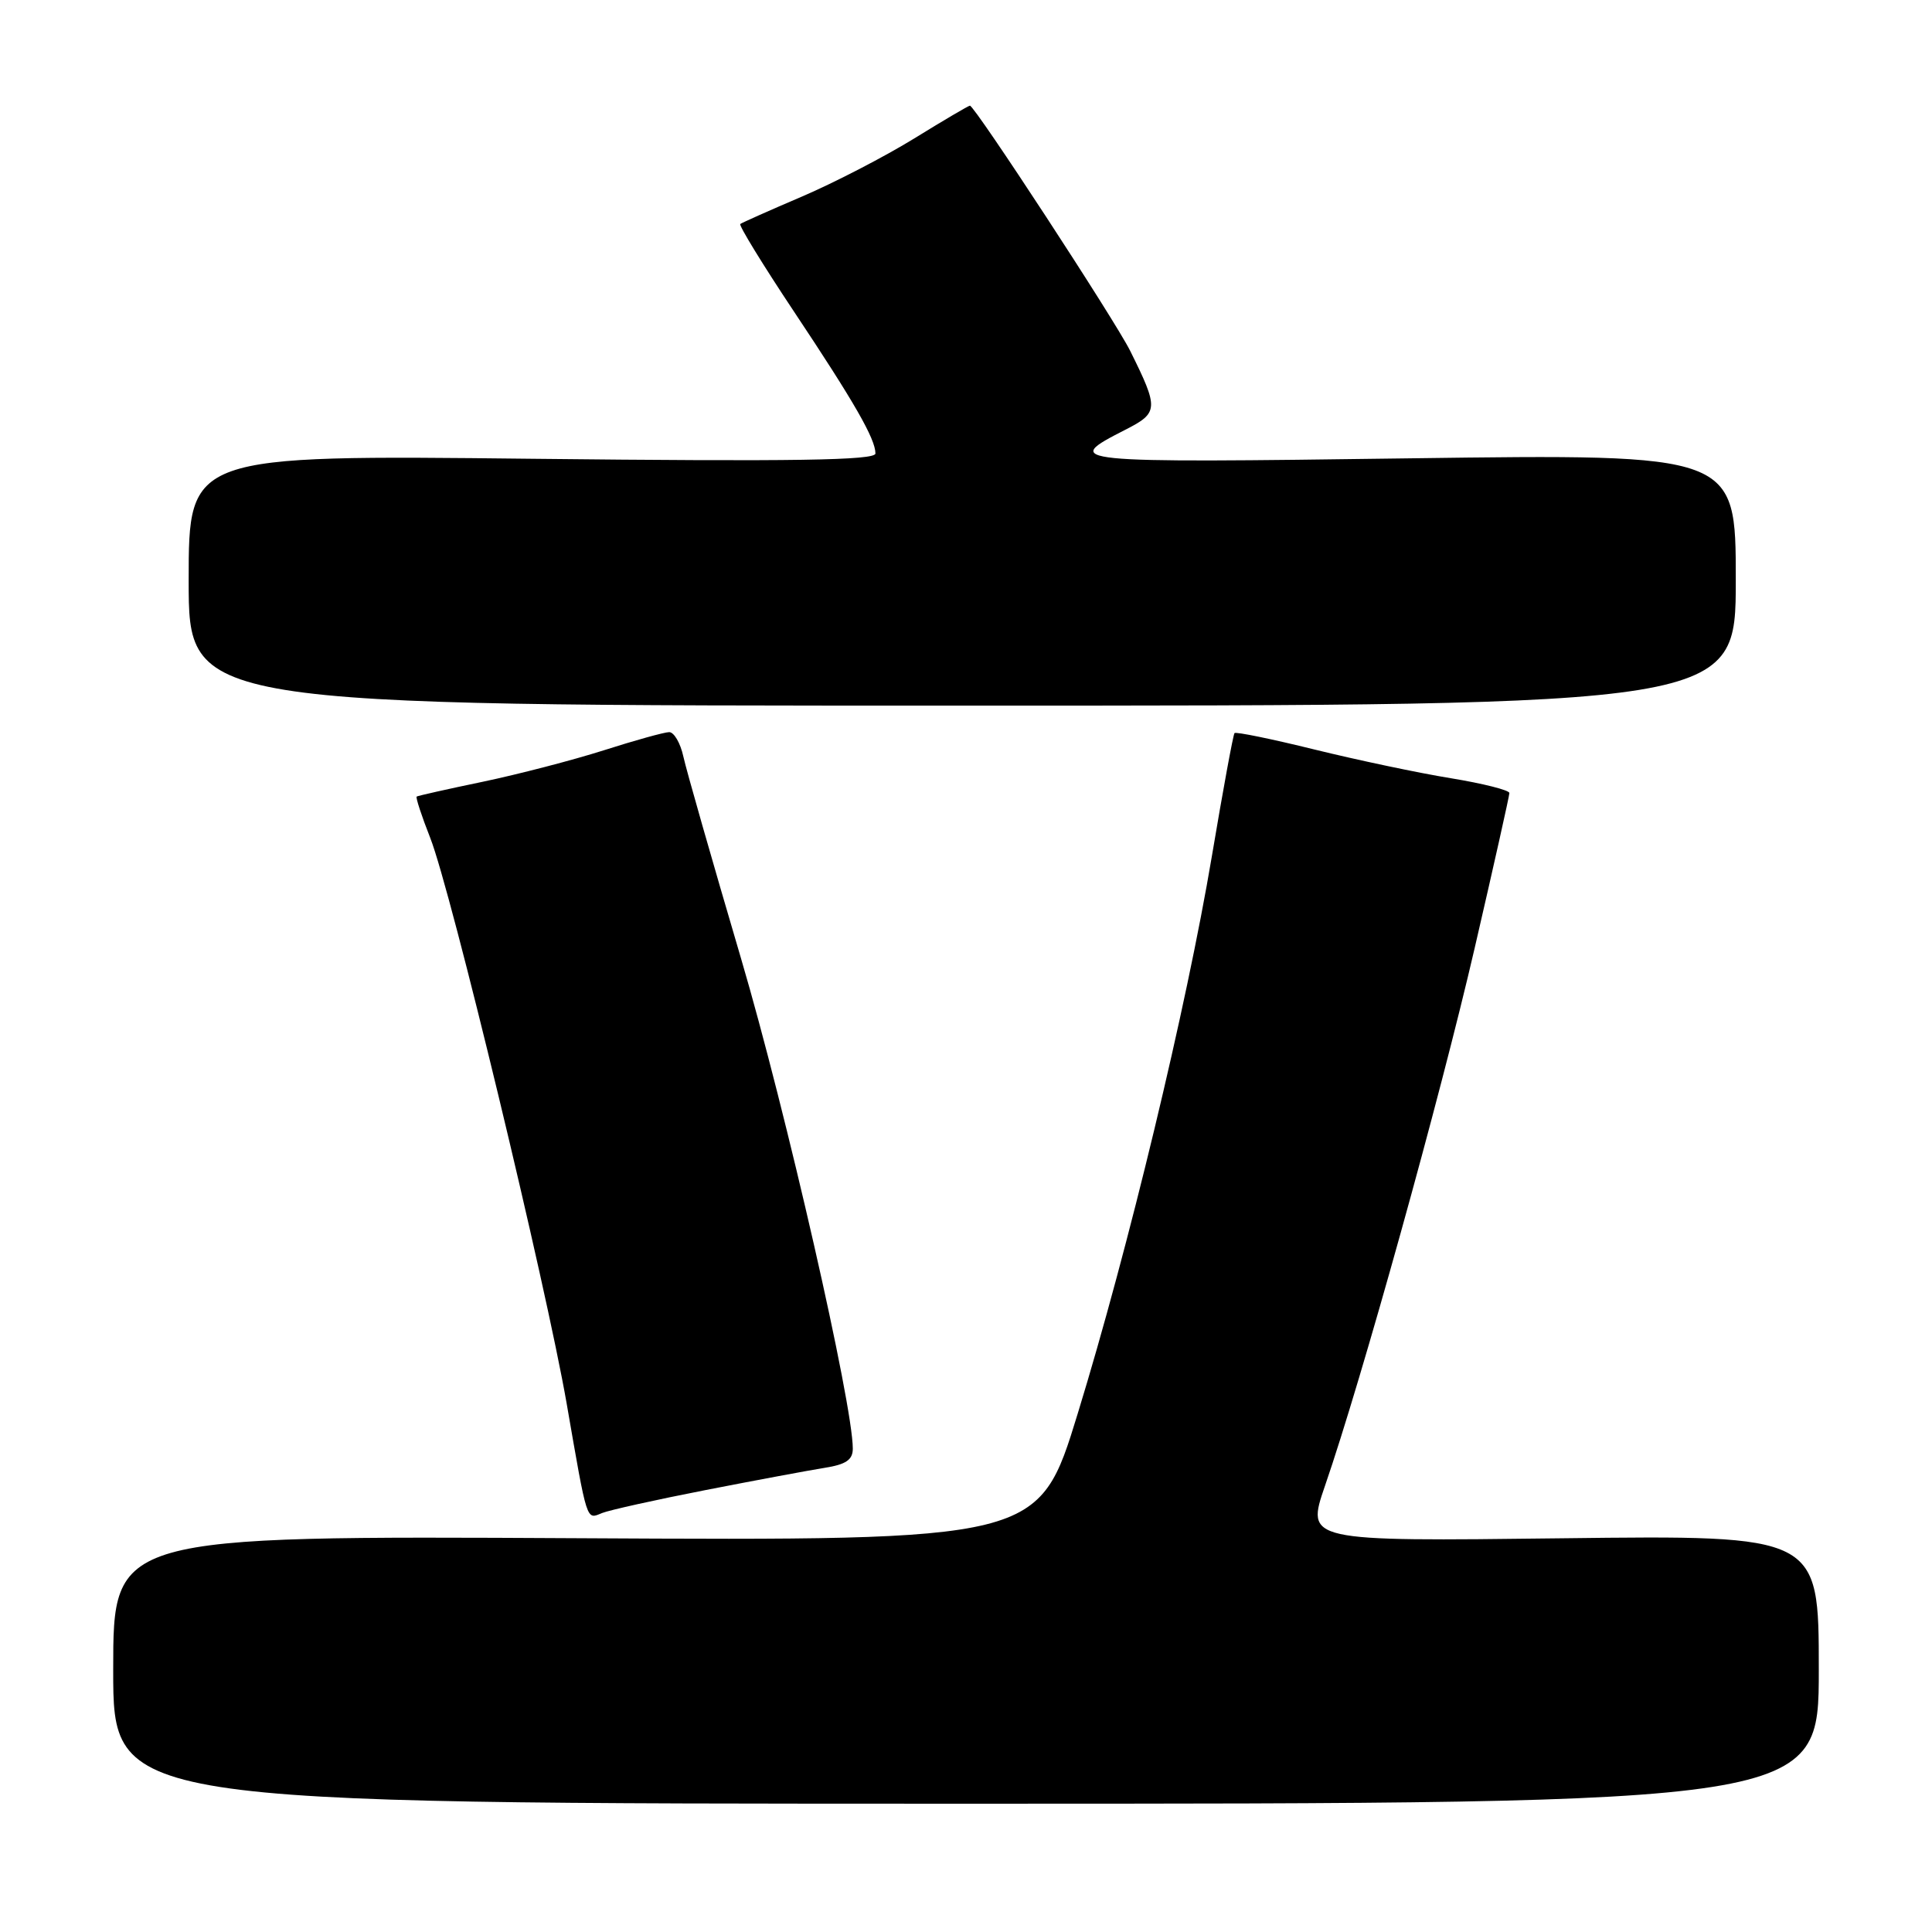 <?xml version="1.0" encoding="UTF-8" standalone="no"?>
<!DOCTYPE svg PUBLIC "-//W3C//DTD SVG 1.1//EN" "http://www.w3.org/Graphics/SVG/1.1/DTD/svg11.dtd" >
<svg xmlns="http://www.w3.org/2000/svg" xmlns:xlink="http://www.w3.org/1999/xlink" version="1.1" viewBox="0 0 256 256">
 <g >
 <path fill="currentColor"
d=" M 241.00 221.21 C 241.00 203.42 241.00 203.42 207.02 203.83 C 173.04 204.24 173.04 204.24 175.57 196.87 C 180.42 182.81 190.83 145.40 195.40 125.63 C 197.93 114.70 200.00 105.45 200.00 105.08 C 200.00 104.70 196.51 103.82 192.25 103.12 C 187.99 102.43 179.86 100.71 174.20 99.32 C 168.53 97.92 163.75 96.94 163.58 97.14 C 163.40 97.34 162.05 104.70 160.57 113.50 C 157.20 133.53 149.54 165.35 142.80 187.32 C 137.64 204.15 137.64 204.15 76.32 203.82 C 15.00 203.50 15.00 203.50 15.00 221.25 C 15.00 239.00 15.00 239.00 128.00 239.00 C 241.00 239.00 241.00 239.00 241.00 221.21 Z  M 93.50 197.44 C 100.10 196.15 107.19 194.83 109.25 194.50 C 112.10 194.05 113.00 193.44 113.00 191.95 C 113.00 186.01 104.17 147.30 98.19 127.00 C 94.38 114.07 90.94 102.04 90.55 100.25 C 90.16 98.46 89.31 97.01 88.67 97.01 C 88.03 97.02 84.12 98.10 80.00 99.42 C 75.88 100.73 68.67 102.60 64.00 103.58 C 59.33 104.55 55.37 105.44 55.21 105.55 C 55.06 105.65 55.86 108.12 57.01 111.03 C 59.76 118.01 72.33 170.14 75.09 186.00 C 77.85 201.91 77.67 201.35 79.76 200.49 C 80.72 200.10 86.90 198.73 93.50 197.44 Z  M 230.00 76.82 C 230.00 60.15 230.00 60.15 186.84 60.73 C 141.20 61.35 140.59 61.29 149.12 56.94 C 153.53 54.69 153.56 54.16 149.76 46.50 C 147.77 42.49 129.15 14.00 128.52 14.00 C 128.34 14.00 125.02 15.95 121.15 18.34 C 117.27 20.73 110.59 24.19 106.30 26.03 C 102.01 27.86 98.32 29.51 98.09 29.68 C 97.87 29.85 101.07 35.07 105.21 41.29 C 113.21 53.30 116.00 58.16 116.00 60.09 C 116.00 61.00 105.32 61.17 70.50 60.79 C 25.00 60.29 25.00 60.29 25.00 76.90 C 25.00 93.50 25.00 93.50 127.50 93.50 C 230.00 93.50 230.00 93.50 230.00 76.82 Z "/>
</g>
</svg>